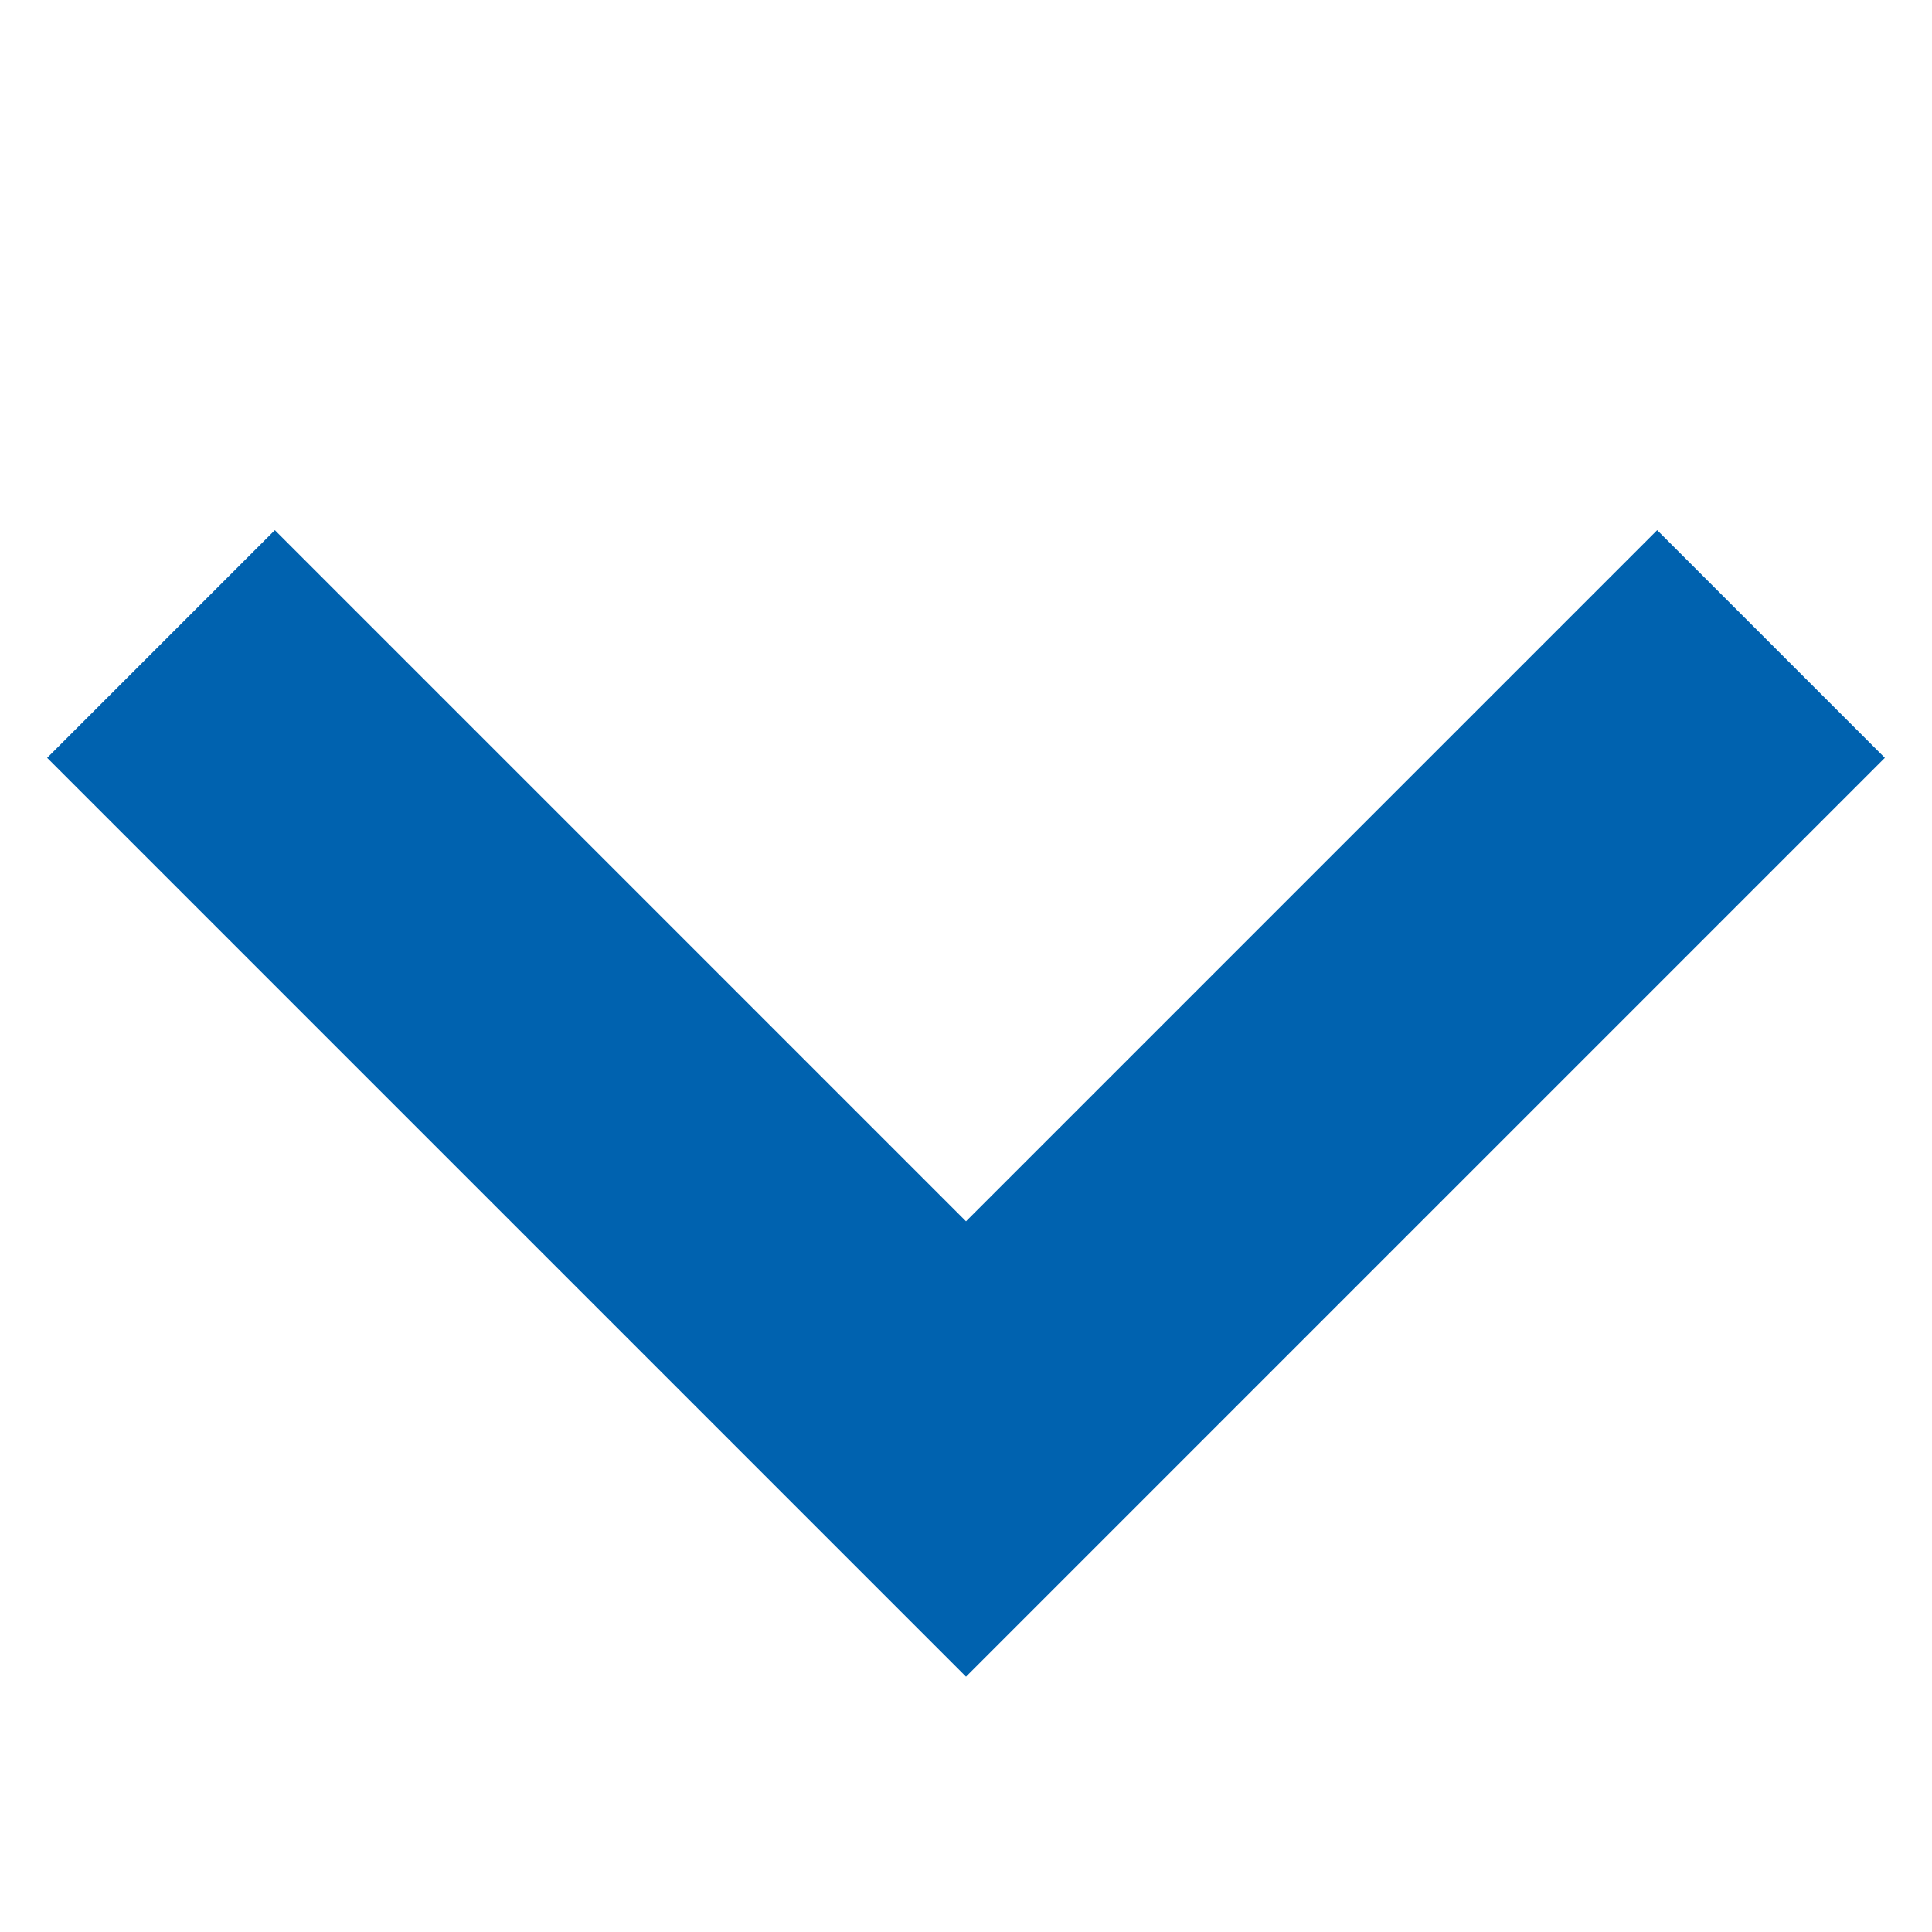<svg xmlns="http://www.w3.org/2000/svg" width="12" height="12" viewBox="0 0 12 12"><defs><style>.a,.b{fill:none;}.a{stroke:#0062af;stroke-width:2px;}</style></defs><path class="a" d="M4807.574,1404l5,5,5-5" transform="translate(-4806.574 -1400)"/><rect class="b" width="12" height="12"/></svg>